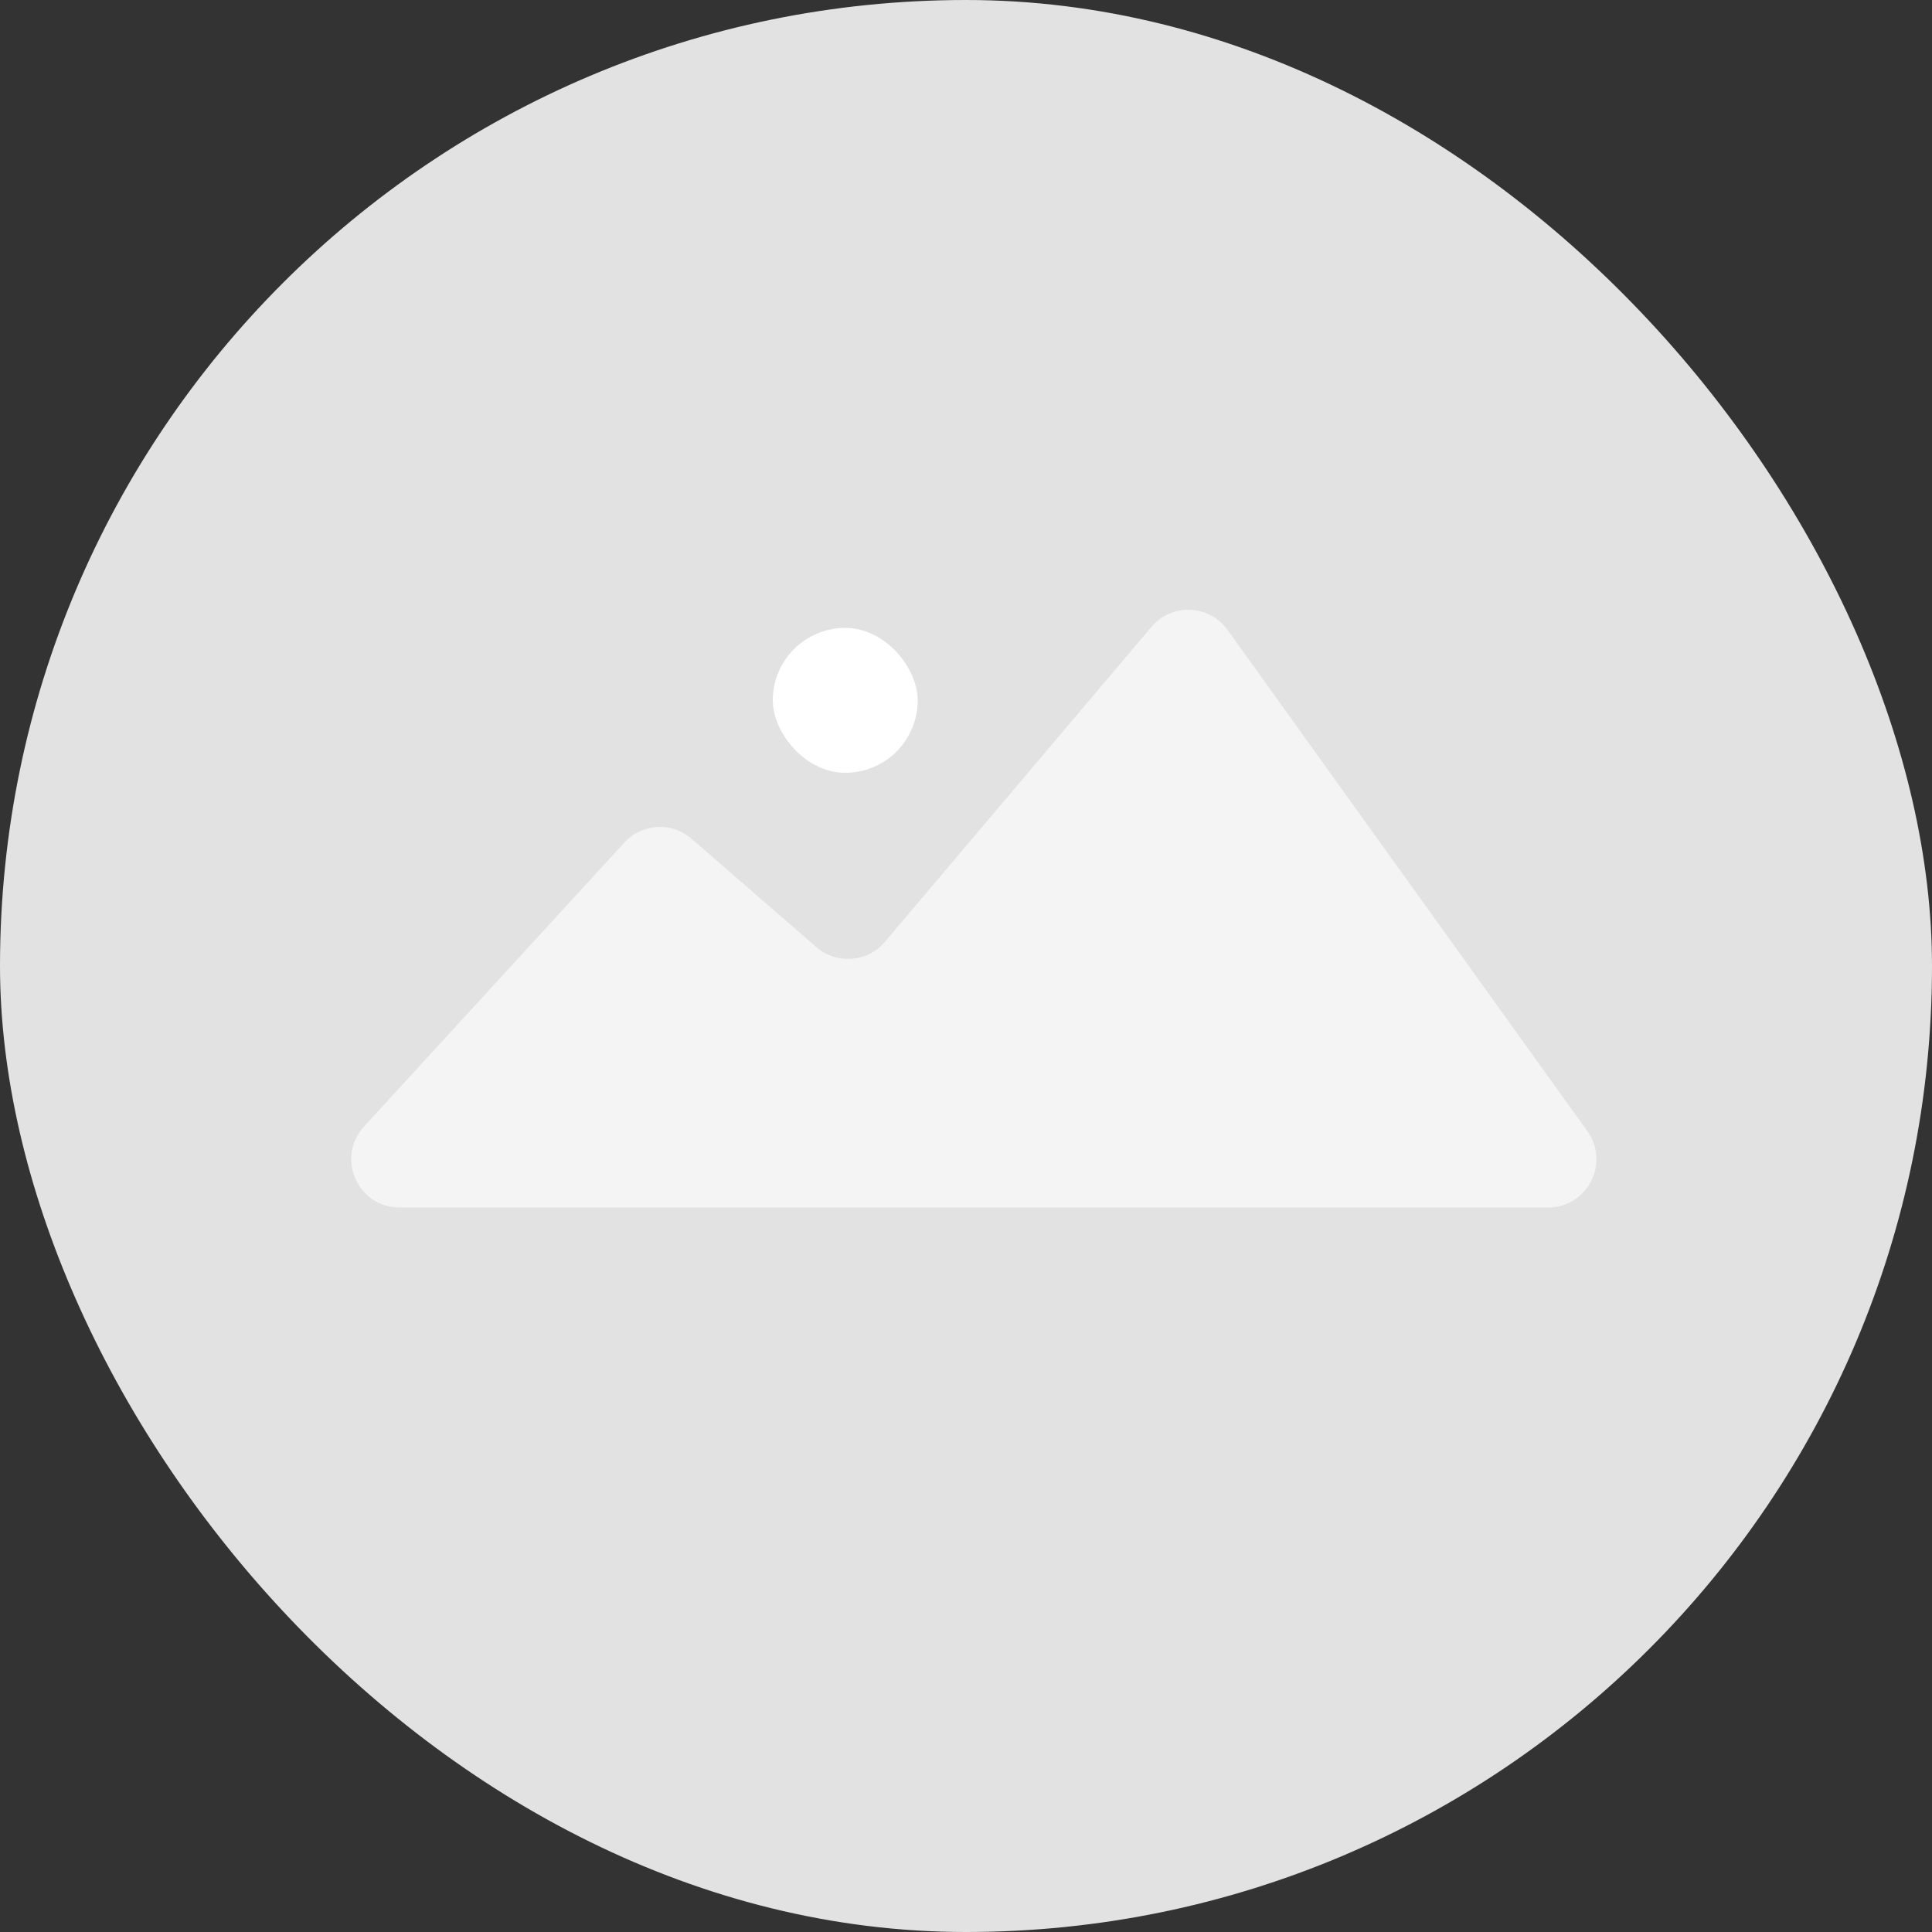 <svg width="40" height="40" viewBox="0 0 40 40" fill="none" xmlns="http://www.w3.org/2000/svg">
<rect x="0" y="0" width="40" height="40" fill="#333333" stroke="none"/>
<rect width="40" height="40" rx="20" fill="#E2E2E2"/>
<rect x="16" y="13" width="3" height="3" rx="1.5" fill="white"/>
<path d="M32.051 25H8.273C7.403 25 6.948 23.966 7.536 23.324L12.926 17.445C13.292 17.045 13.909 17.01 14.318 17.366L16.902 19.609C17.323 19.974 17.961 19.925 18.321 19.5L23.839 12.979C24.259 12.482 25.035 12.513 25.414 13.041L32.863 23.417C33.338 24.078 32.865 25 32.051 25Z" fill="#F4F4F4"/>
</svg>
